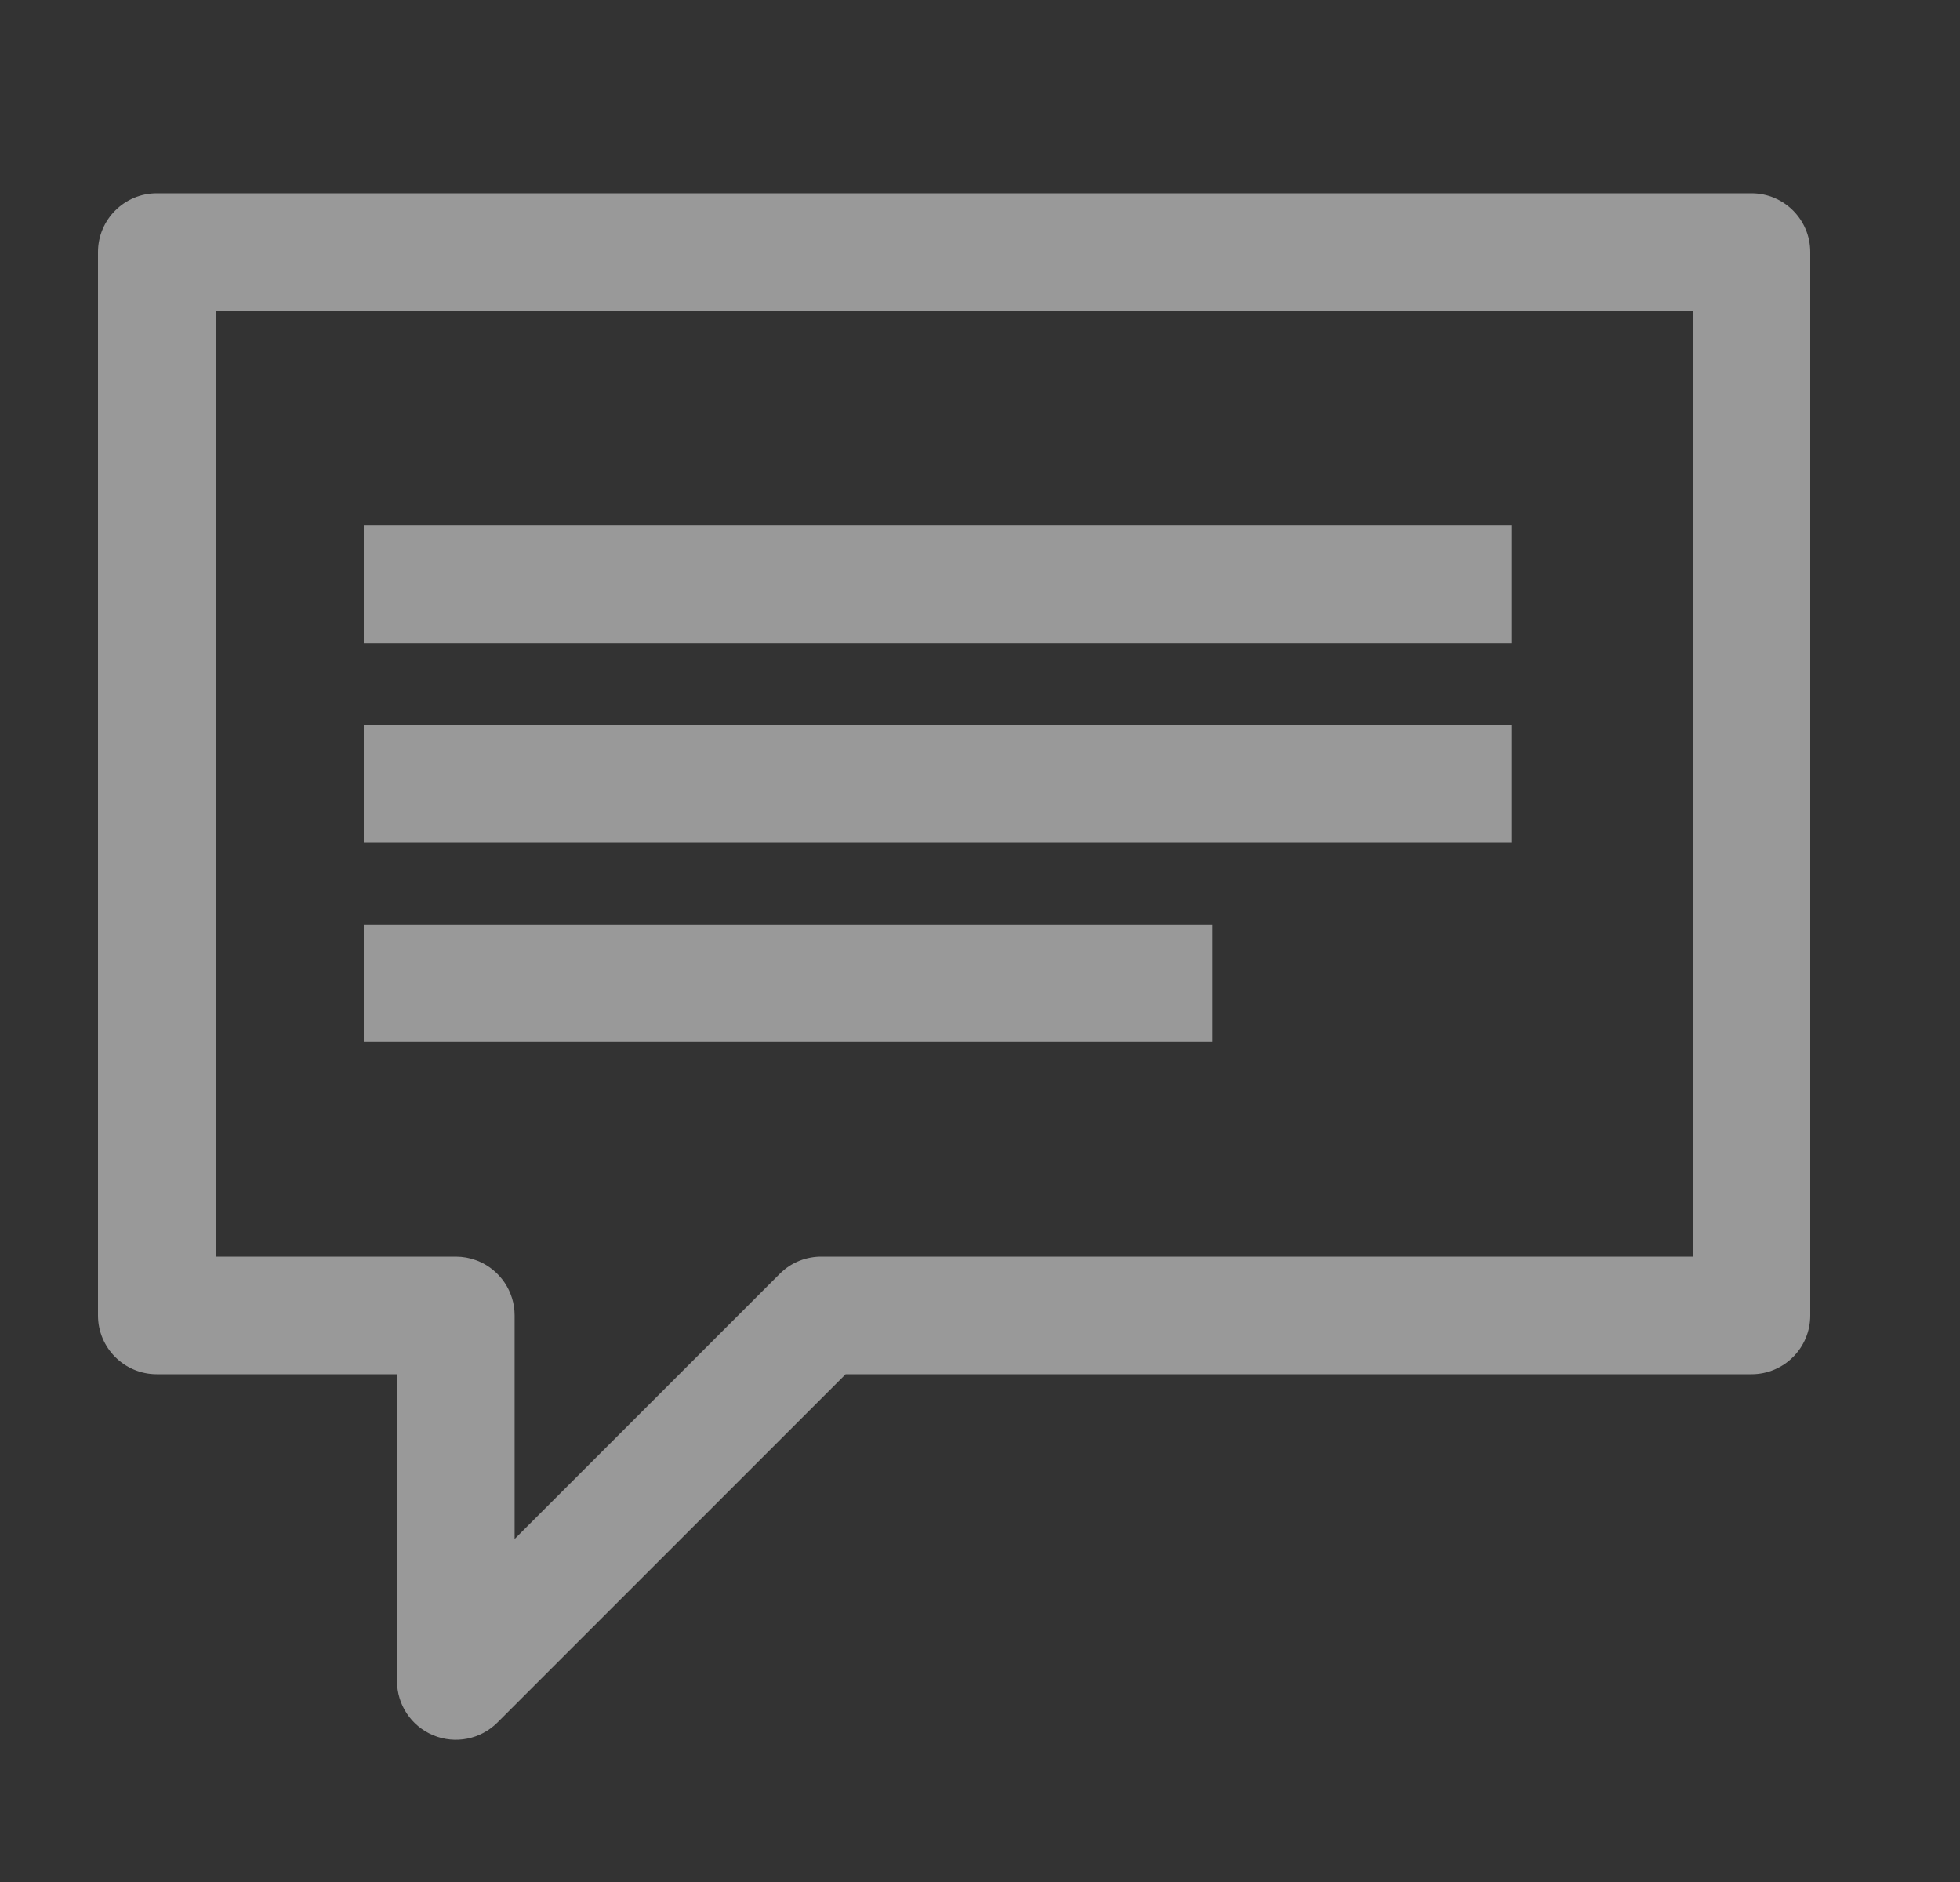 <svg width="25" height="24" viewBox="0 0 25 24" fill="none" xmlns="http://www.w3.org/2000/svg">
<rect x="0" y="0" width="25" height="24" fill="#333333" stroke="none"/>
<g opacity="0.5">
<path fill-rule="evenodd" clip-rule="evenodd" d="M1.25 3.215C1.25 2.801 1.586 2.465 2 2.465H22.34C22.755 2.465 23.09 2.801 23.09 3.215V16.775C23.09 17.189 22.755 17.525 22.34 17.525H10.786L6.344 21.967C6.129 22.181 5.807 22.245 5.527 22.129C5.246 22.013 5.064 21.74 5.064 21.436V17.525H2C1.586 17.525 1.25 17.189 1.25 16.775V3.215ZM21.59 16.025H10.487C10.291 16.022 10.094 16.095 9.945 16.245L6.564 19.626V16.794L6.564 16.775C6.564 16.465 6.375 16.198 6.106 16.084C6.095 16.079 6.083 16.075 6.072 16.071C5.991 16.041 5.904 16.025 5.814 16.025L5.802 16.025H2.75V3.965H21.59V16.025ZM5.39 6.702H4.64V8.202H5.39H18.527H19.277V6.702H18.527H5.39ZM4.64 9.245H5.39H18.527H19.277V10.745H18.527H5.39H4.64V9.245ZM5.39 11.788H4.64V13.288H5.39H14.713H15.463V11.788H14.713H5.39Z" fill="white"/>
</g>
</svg>
